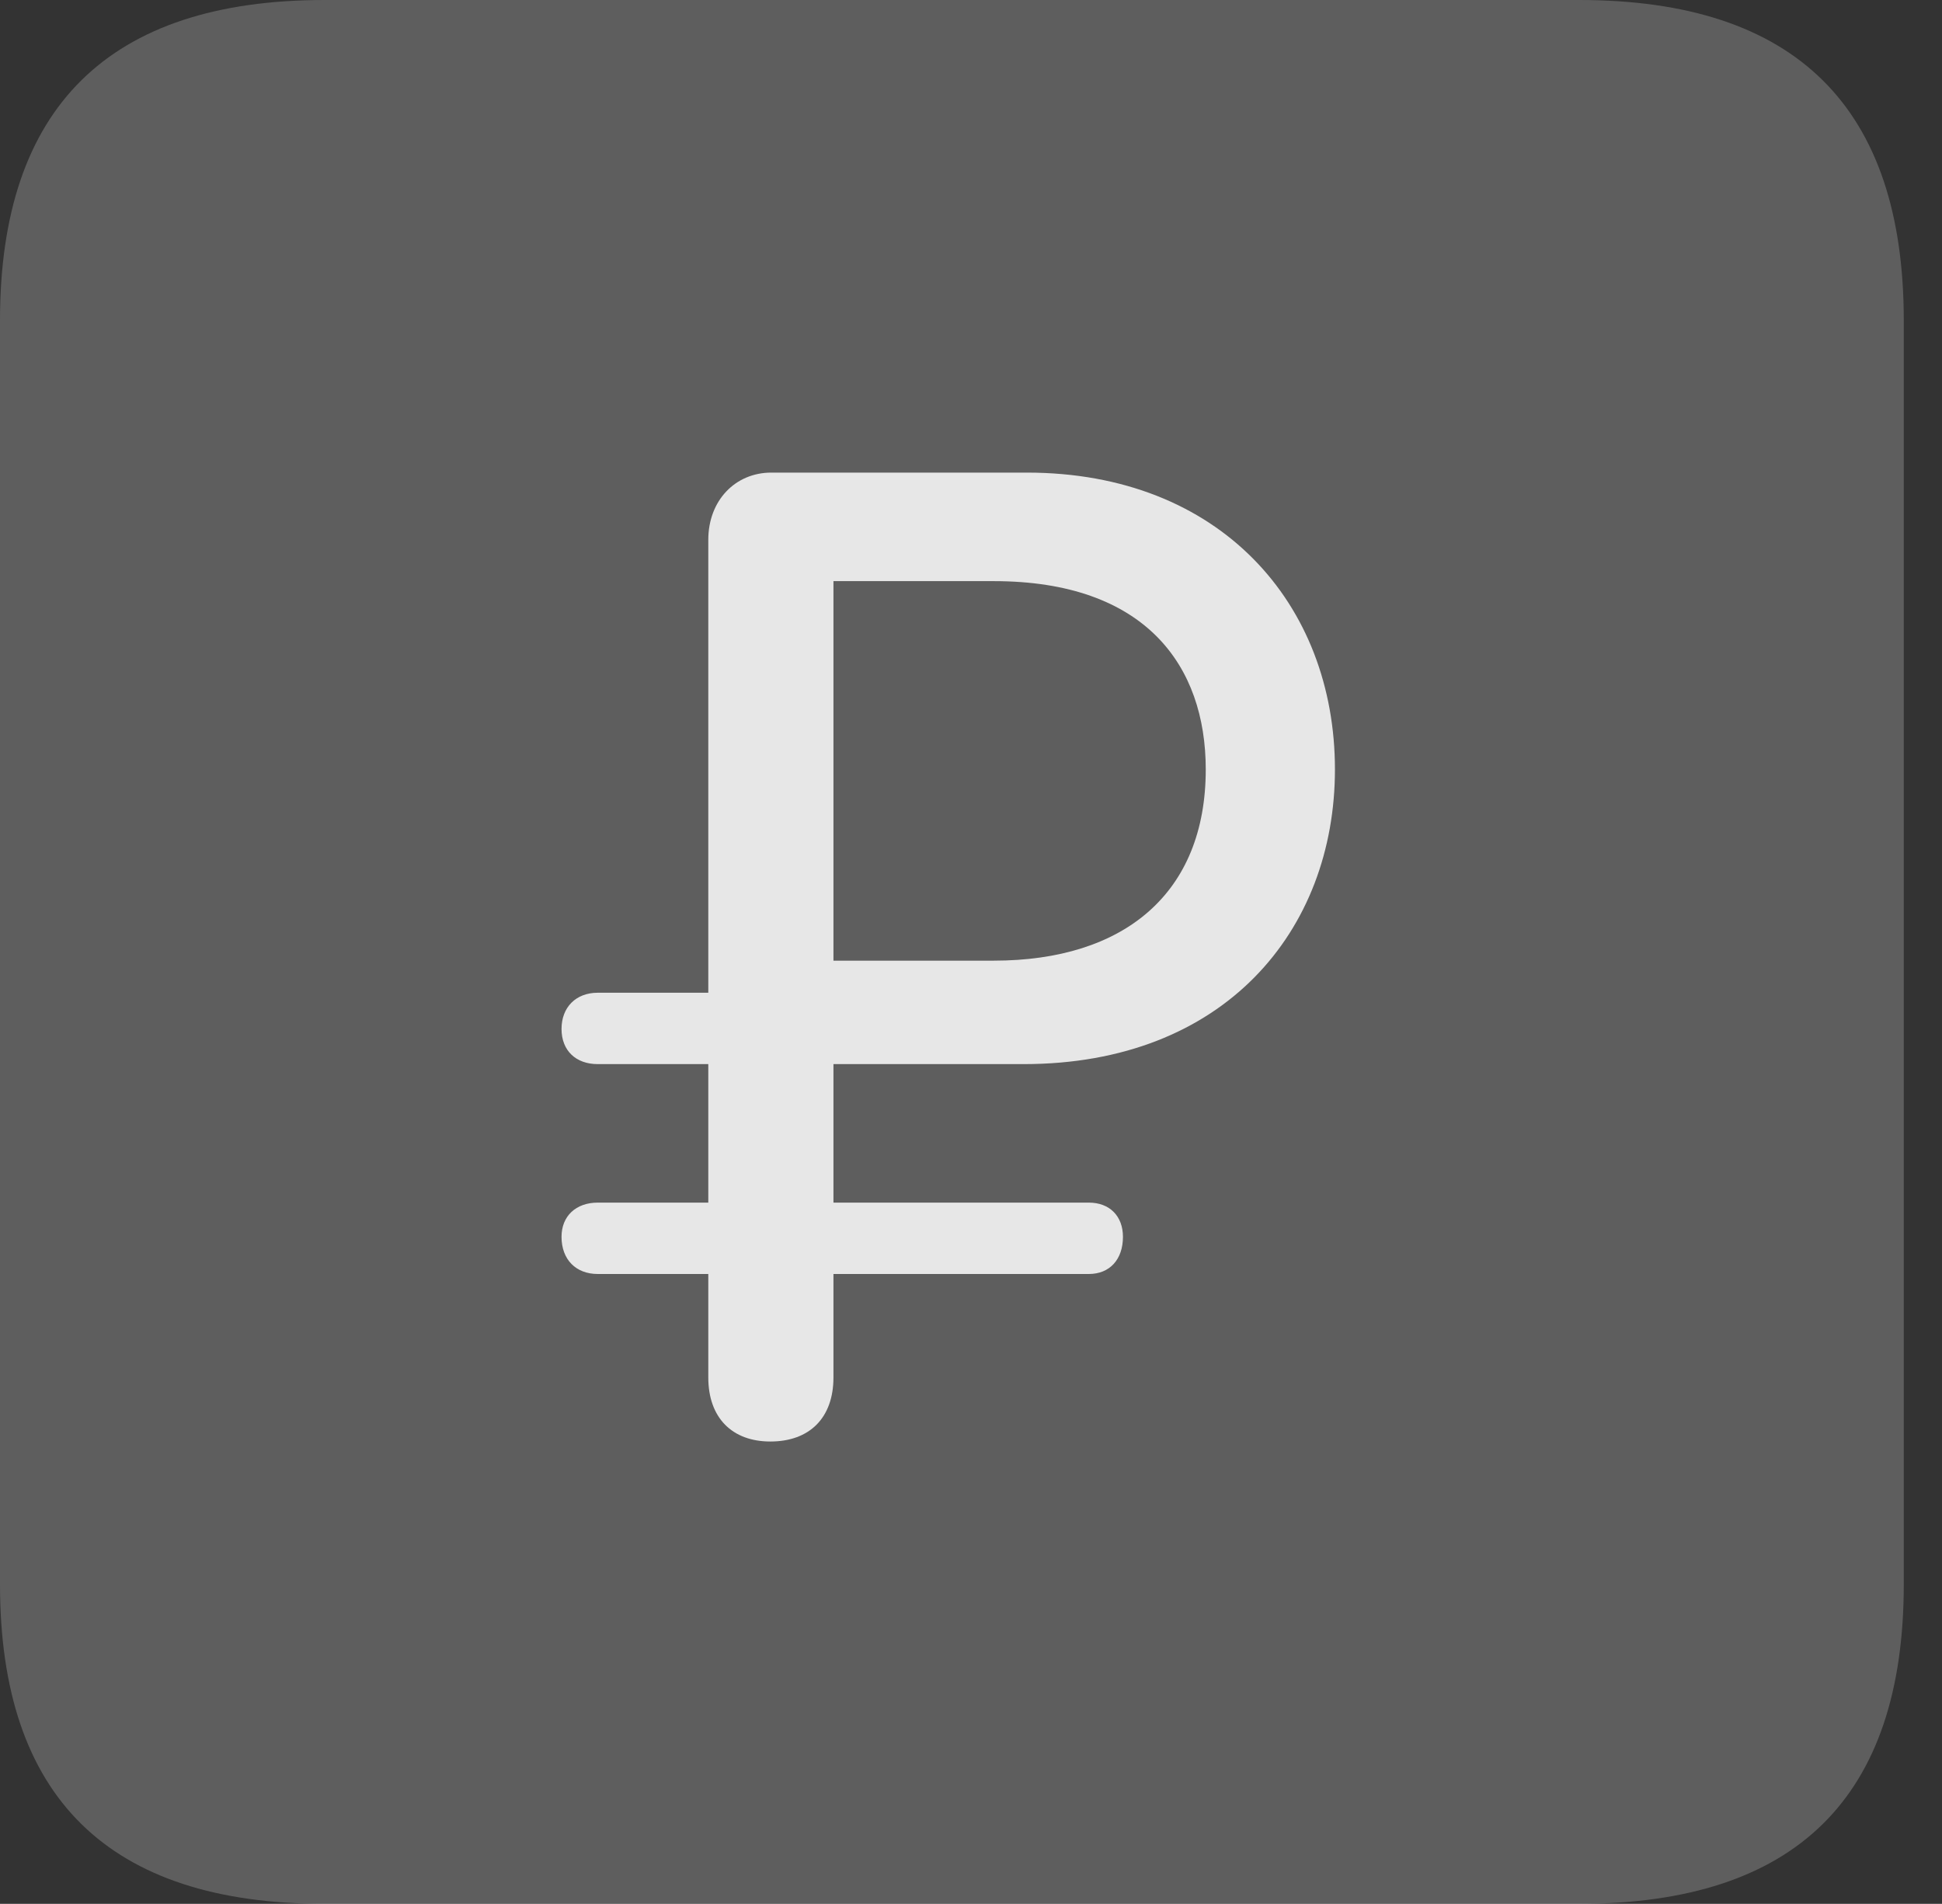 <?xml version="1.0" encoding="UTF-8"?>
<!--Generator: Apple Native CoreSVG 341-->
<!DOCTYPE svg
PUBLIC "-//W3C//DTD SVG 1.1//EN"
       "http://www.w3.org/Graphics/SVG/1.1/DTD/svg11.dtd">
<svg version="1.1" xmlns="http://www.w3.org/2000/svg" xmlns:xlink="http://www.w3.org/1999/xlink" viewBox="0 0 18.34 17.979">
 <rect x="0" y="0" width="18.34" height="17.979" fill="#333333" stroke="none"/>
 <g>
  <rect height="17.979" opacity="0" width="18.34" x="0" y="0"/>
  <path d="M3.066 17.979L14.912 17.979C16.963 17.979 17.979 16.973 17.979 14.961L17.979 3.027C17.979 1.016 16.963 0 14.912 0L3.066 0C1.025 0 0 1.016 0 3.027L0 14.961C0 16.973 1.025 17.979 3.066 17.979Z" fill="white" fill-opacity="0.212"/>
  <path d="M7.275 13.613C6.914 13.613 6.689 13.389 6.689 13.008L6.689 12.031L5.645 12.031C5.439 12.031 5.303 11.895 5.303 11.68C5.303 11.484 5.439 11.357 5.645 11.357L6.689 11.357L6.689 10.049L5.645 10.049C5.439 10.049 5.303 9.922 5.303 9.717C5.303 9.512 5.439 9.375 5.645 9.375L6.689 9.375L6.689 5.098C6.689 4.727 6.943 4.463 7.285 4.463L9.697 4.463C11.523 4.463 12.607 5.703 12.607 7.266C12.607 8.789 11.562 10.049 9.668 10.049L7.871 10.049L7.871 11.357L10.283 11.357C10.479 11.357 10.605 11.484 10.605 11.68C10.605 11.895 10.479 12.031 10.283 12.031L7.871 12.031L7.871 13.008C7.871 13.389 7.646 13.613 7.275 13.613ZM7.871 9.072L9.385 9.072C10.615 9.072 11.387 8.438 11.387 7.266C11.387 6.289 10.82 5.488 9.385 5.488L7.871 5.488Z" fill="white" fill-opacity="0.85"/>
 </g>
</svg>

